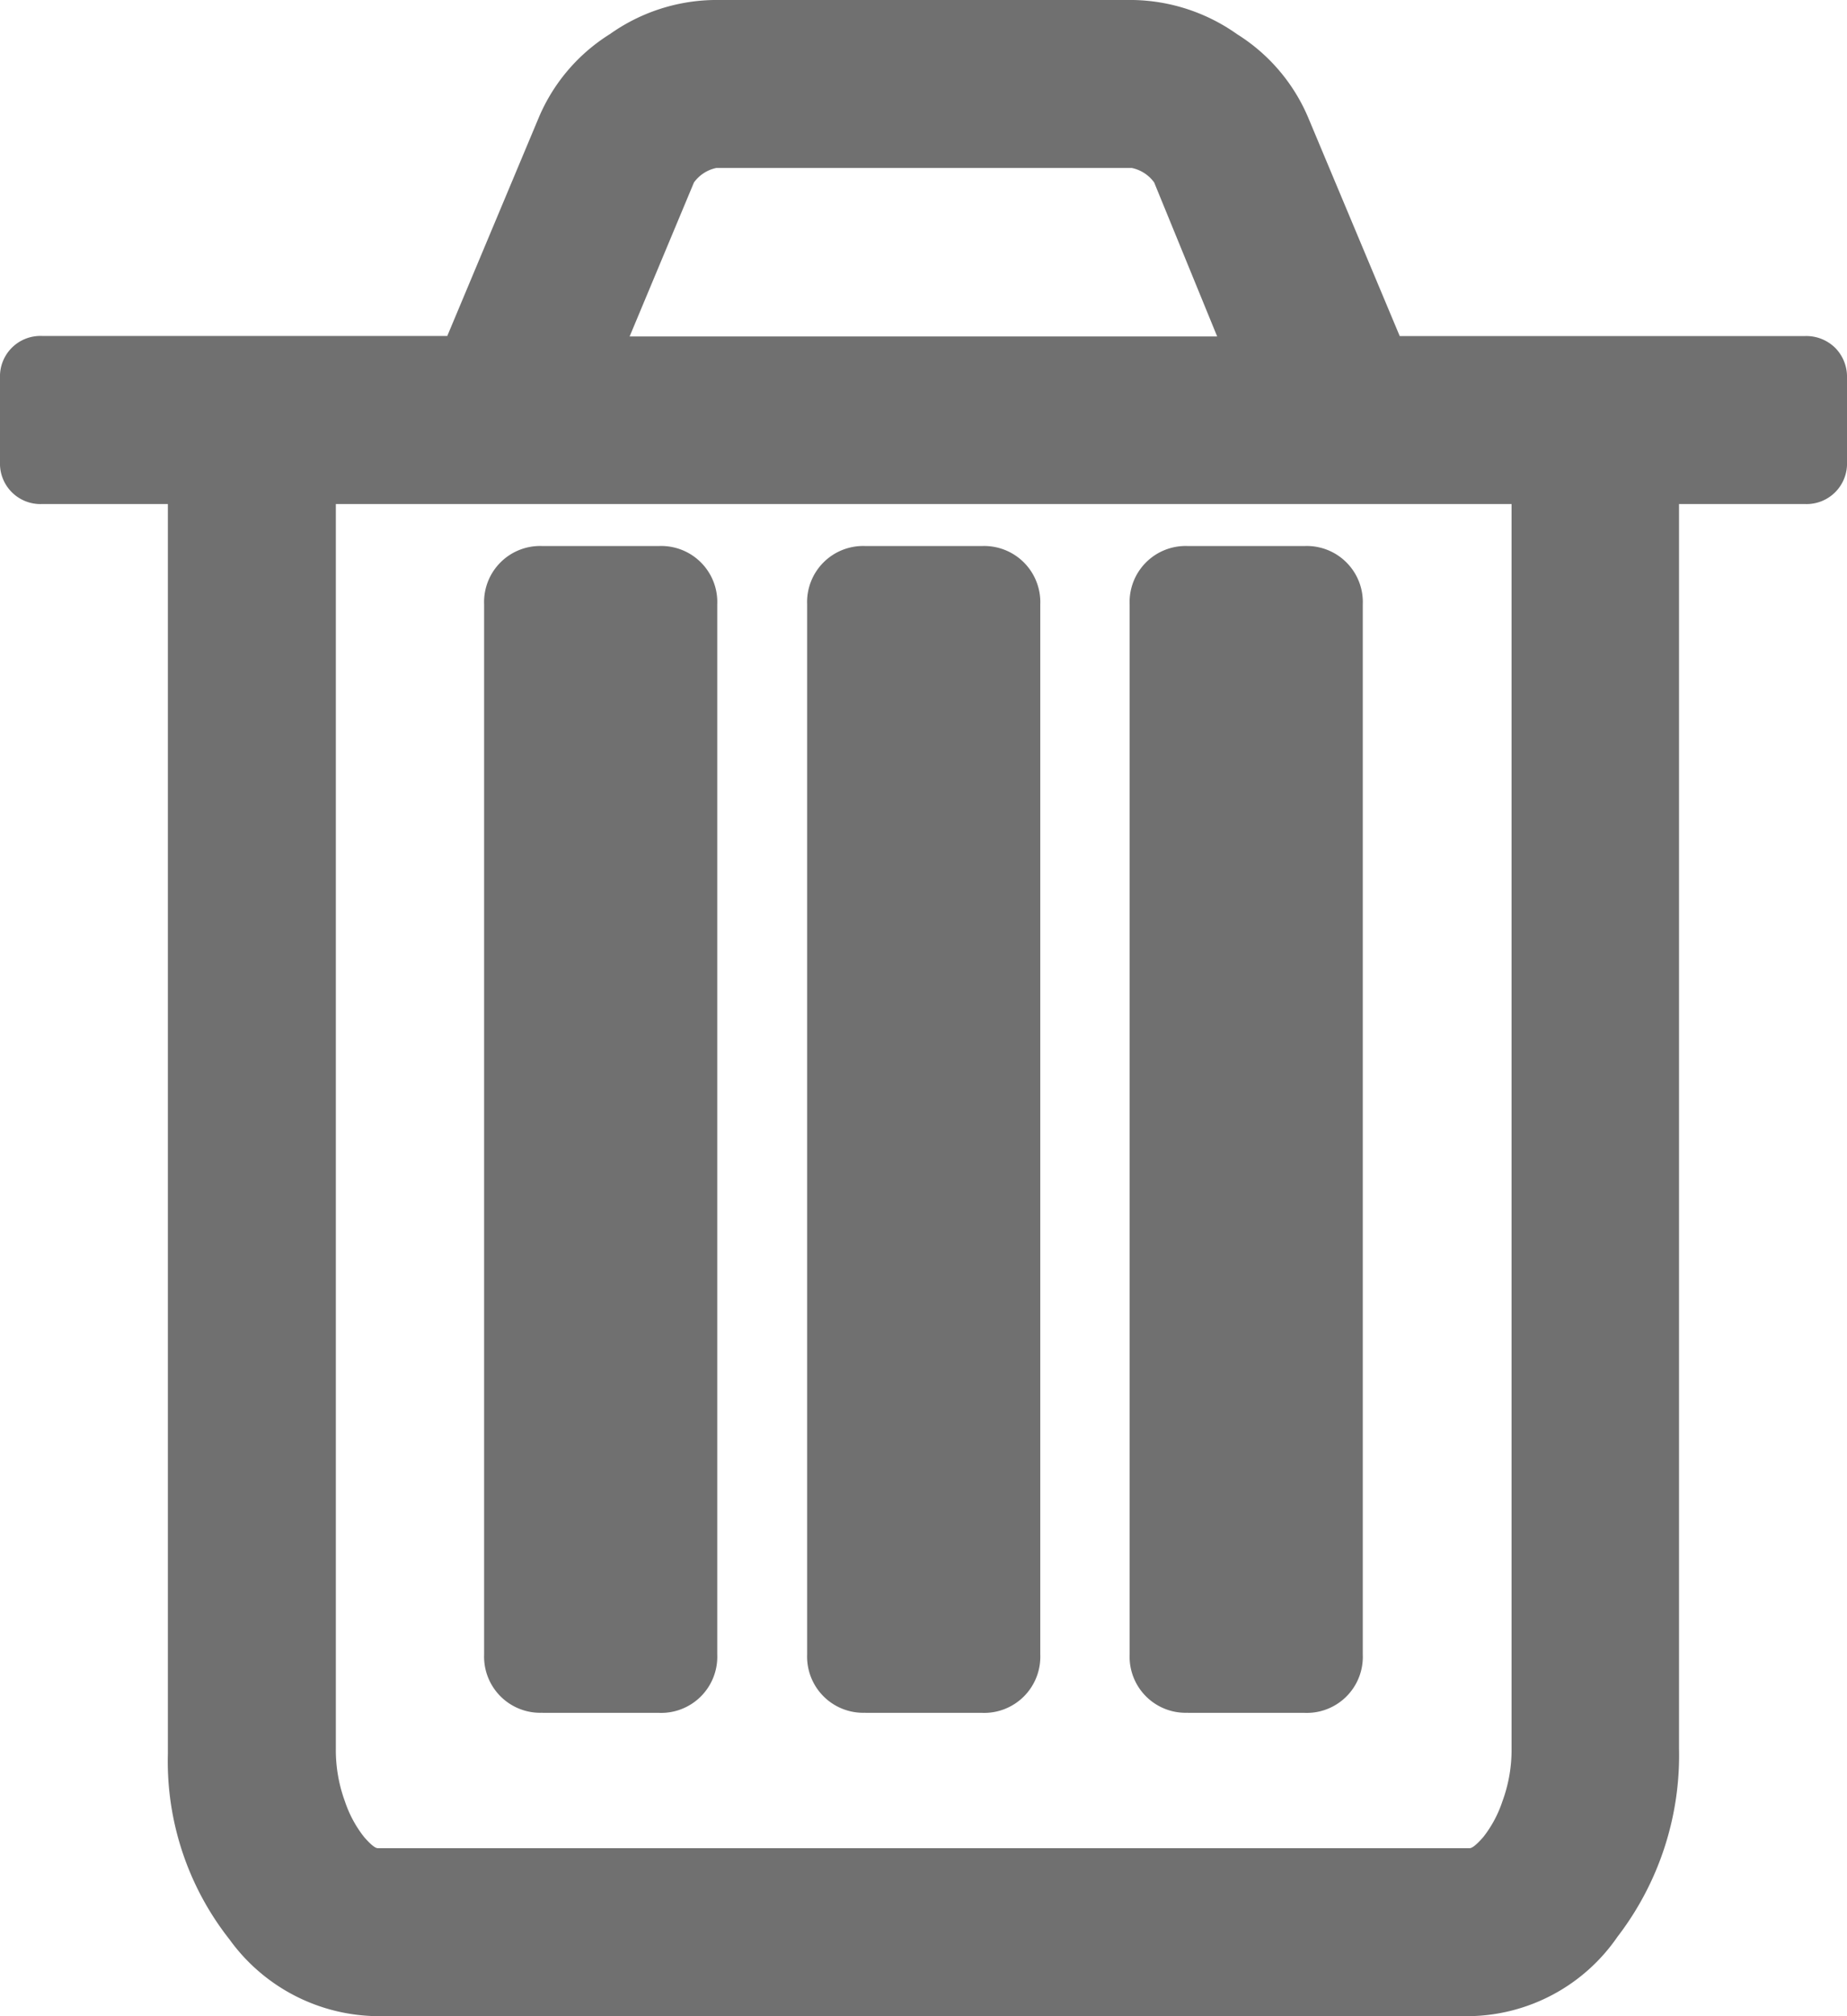 <svg xmlns="http://www.w3.org/2000/svg" width="18" height="19.636" viewBox="0 0 18 19.636"><defs><style>.a{fill:#707070;}</style></defs><g transform="translate(0)"><path class="a" d="M36.154,3.388a.4.4,0,0,0-.294-.115H31.91l-.895-2.135a1.772,1.772,0,0,0-.69-.805A1.806,1.806,0,0,0,29.314,0H25.223a1.8,1.8,0,0,0-1.01.332,1.771,1.771,0,0,0-.69.805l-.895,2.135h-3.95a.394.394,0,0,0-.409.409V4.5a.394.394,0,0,0,.409.409h1.227v12.17a2.8,2.8,0,0,0,.6,1.809,1.8,1.8,0,0,0,1.445.748H32.587a1.782,1.782,0,0,0,1.445-.773,2.9,2.9,0,0,0,.6-1.835V4.909H35.86a.394.394,0,0,0,.409-.409V3.682A.4.4,0,0,0,36.154,3.388ZM25.032,1.777a.36.36,0,0,1,.217-.141H29.3a.361.361,0,0,1,.217.141l.614,1.5H24.405ZM33,17.028a1.449,1.449,0,0,1-.09.518,1.153,1.153,0,0,1-.185.345c-.064.073-.108.109-.134.109H21.951c-.026,0-.07-.036-.134-.109a1.147,1.147,0,0,1-.186-.345,1.453,1.453,0,0,1-.089-.518V4.909H33V17.028Z" transform="translate(-18.269)"/><path class="a" d="M128.473,175.813h1.136a.547.547,0,0,0,.568-.568V165.017a.546.546,0,0,0-.568-.568h-1.136a.546.546,0,0,0-.568.568v10.227a.547.547,0,0,0,.568.568Z" transform="translate(-123.187 -159.131)"/><path class="a" d="M201.562,175.813H202.7a.547.547,0,0,0,.568-.568V165.017a.547.547,0,0,0-.568-.568h-1.136a.546.546,0,0,0-.568.568v10.227a.547.547,0,0,0,.568.568Z" transform="translate(-193.13 -159.131)"/><path class="a" d="M274.651,175.813h1.136a.546.546,0,0,0,.568-.568V165.017a.546.546,0,0,0-.568-.568h-1.136a.546.546,0,0,0-.568.568v10.227a.546.546,0,0,0,.568.568Z" transform="translate(-263.074 -159.131)"/></g></svg>